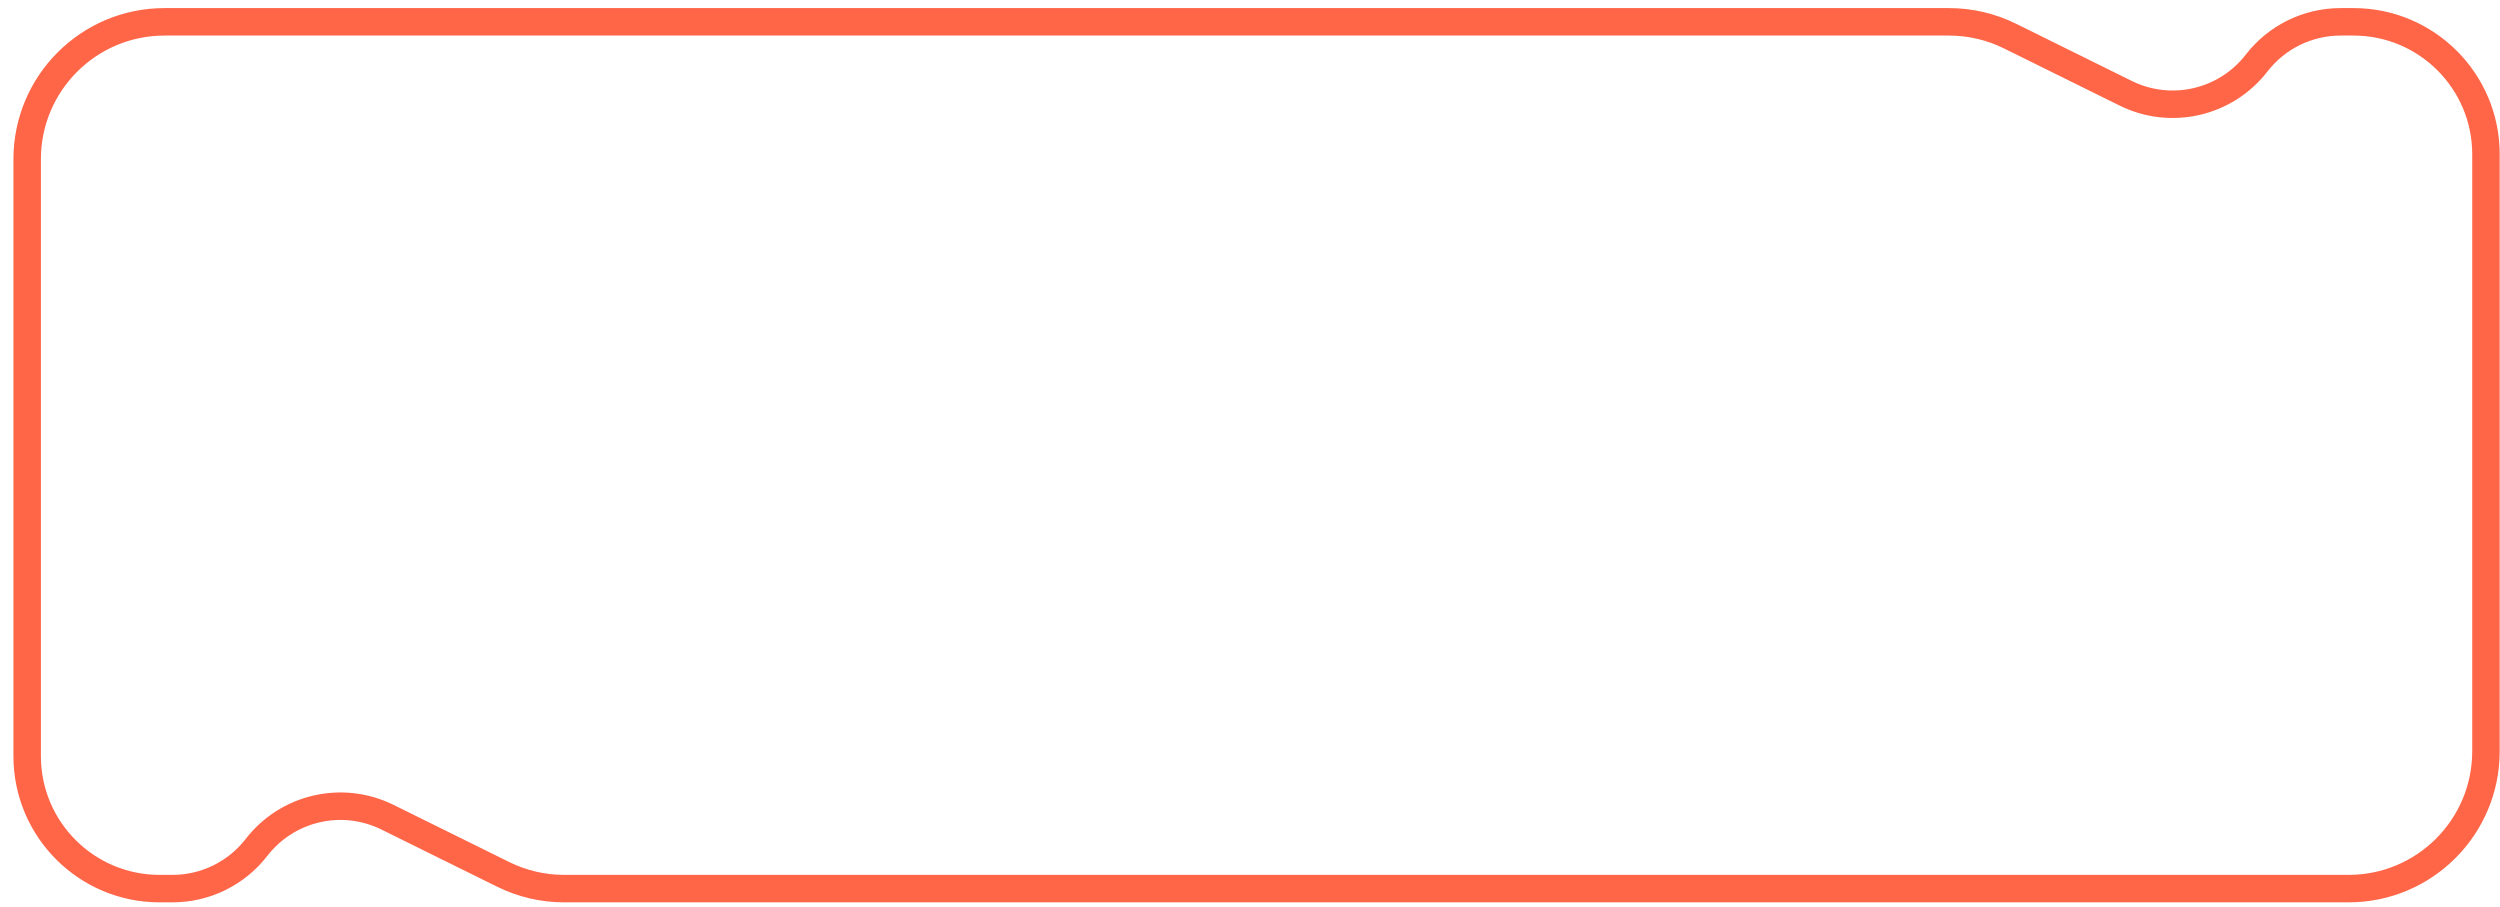 <svg width="182" height="66" viewBox="0 0 182 66" fill="none" xmlns="http://www.w3.org/2000/svg">
<path d="M1.978 11.589C1.978 6.066 6.455 1.589 11.978 1.589H141.892C143.429 1.589 144.945 1.944 146.323 2.624L154.748 6.788C158.045 8.418 162.034 7.498 164.283 4.589V4.589C165.747 2.697 168.003 1.589 170.395 1.589H171.336C176.661 1.589 180.978 5.907 180.978 11.232V54.691C180.978 60.214 176.501 64.691 170.978 64.691H41.064C39.528 64.691 38.012 64.337 36.634 63.656L28.208 59.492C24.911 57.862 20.923 58.783 18.673 61.692V61.692C17.21 63.583 14.953 64.691 12.561 64.691H11.621C6.295 64.691 1.978 60.374 1.978 55.048V11.589Z" stroke="#FF6547" stroke-width="2"/>
</svg>
